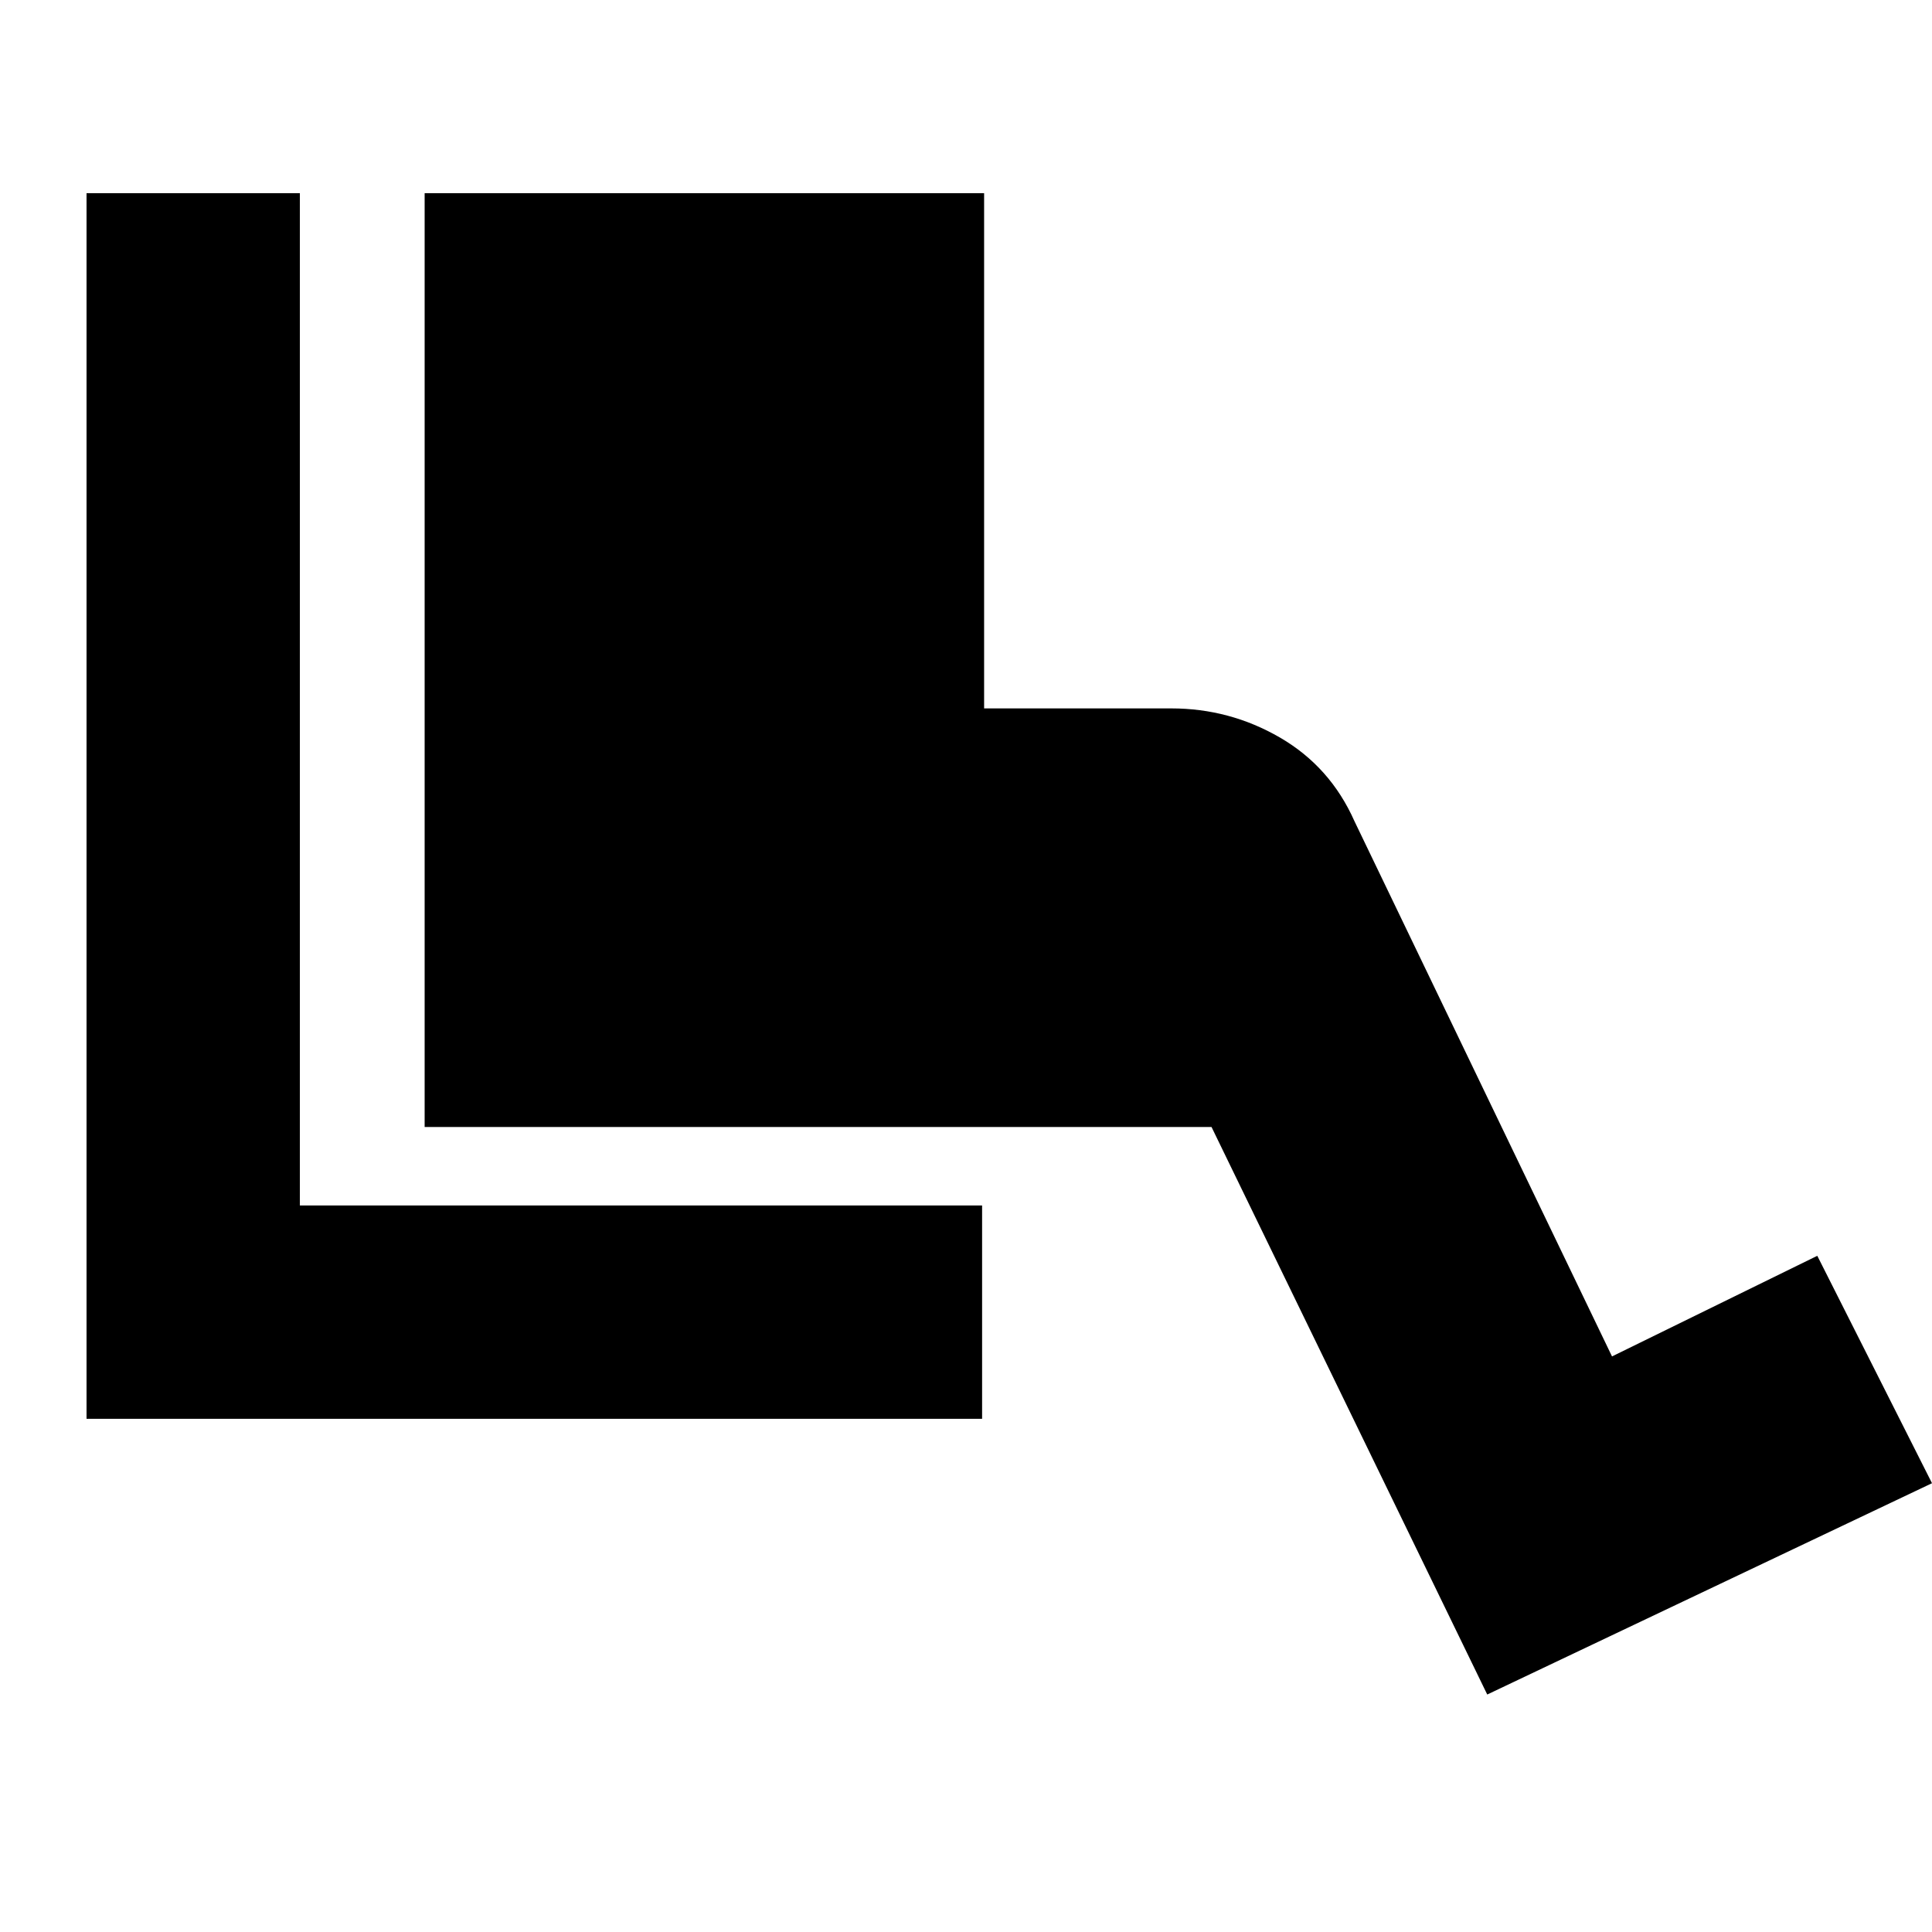 <svg xmlns="http://www.w3.org/2000/svg" height="24" width="24"><path d="M1.075 17.625V2.4h2.65v12.575H12.2v2.65Zm17.4 3.425L15.05 14H5.275V2.4h6.95v6.4h2.325q.725 0 1.35.362.625.363.925 1.038l3.2 6.65 2.55-1.25L24 18.425Z"/></svg>